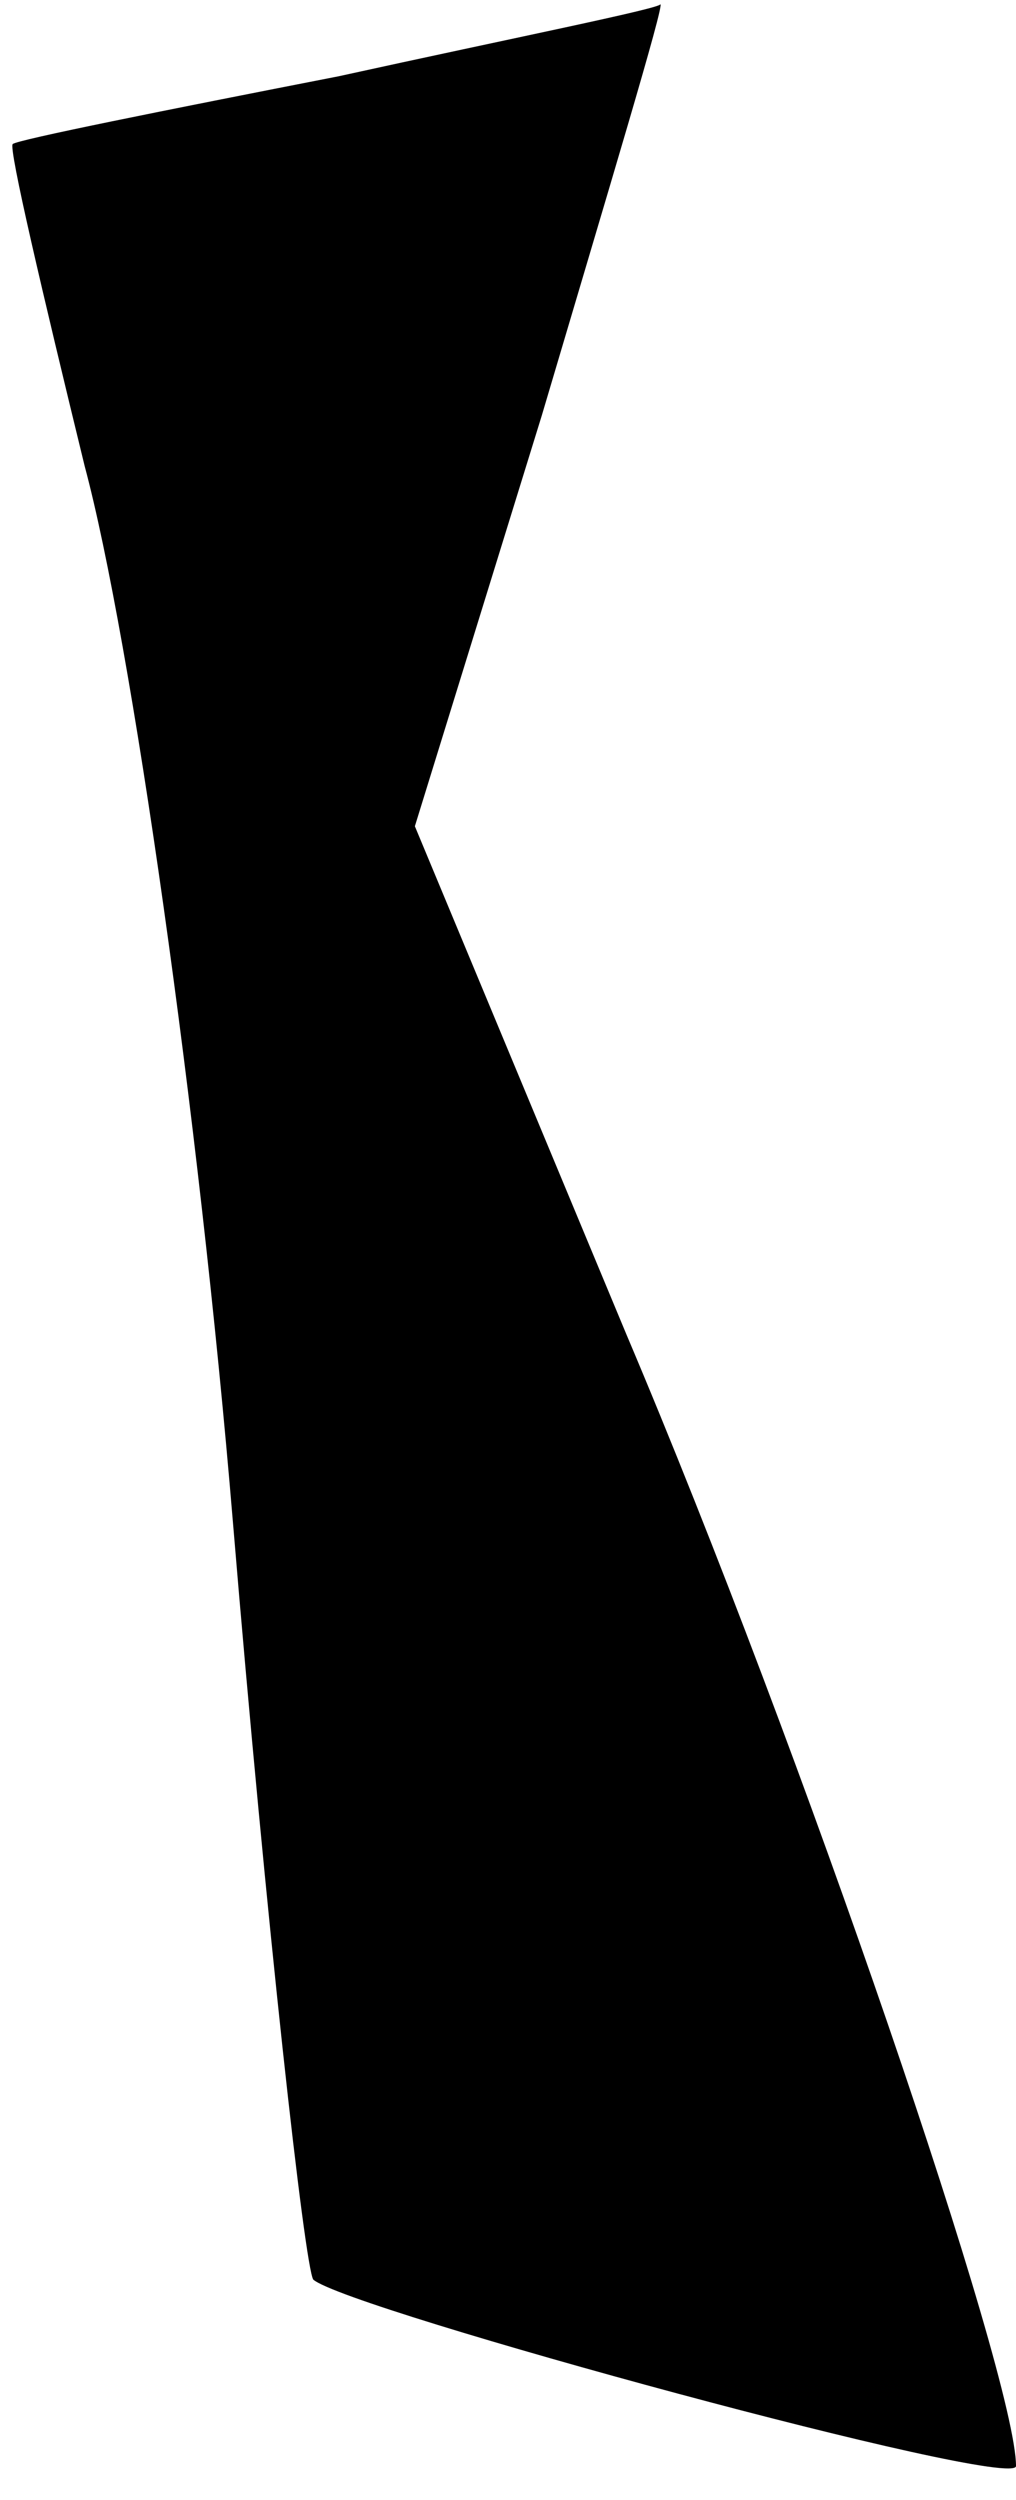 <?xml version="1.0" standalone="no"?>
<!DOCTYPE svg PUBLIC "-//W3C//DTD SVG 20010904//EN"
 "http://www.w3.org/TR/2001/REC-SVG-20010904/DTD/svg10.dtd">
<svg version="1.0" xmlns="http://www.w3.org/2000/svg"
 width="24pt" height="59pt" viewBox="0 0 24 59"
 preserveAspectRatio="xMidYMid meet">
<g transform="translate(0,59) scale(0.1,-0.1)"
fill="#000000" stroke="none">
<path fill="#000000" stroke="none" d="M80 572 c-41 -8 -76 -15 -77 -16 -1 -1
7 -35 17 -76 11 -41 27 -153 35 -249 8 -96 17 -176 19 -179 8 -7 166 -50 166
-44 0 21 -50 168 -92 267 l-50 120 30 97 c16 54 29 97 28 97 0 -1 -35 -8 -76
-17z"/>
</g>
</svg>
